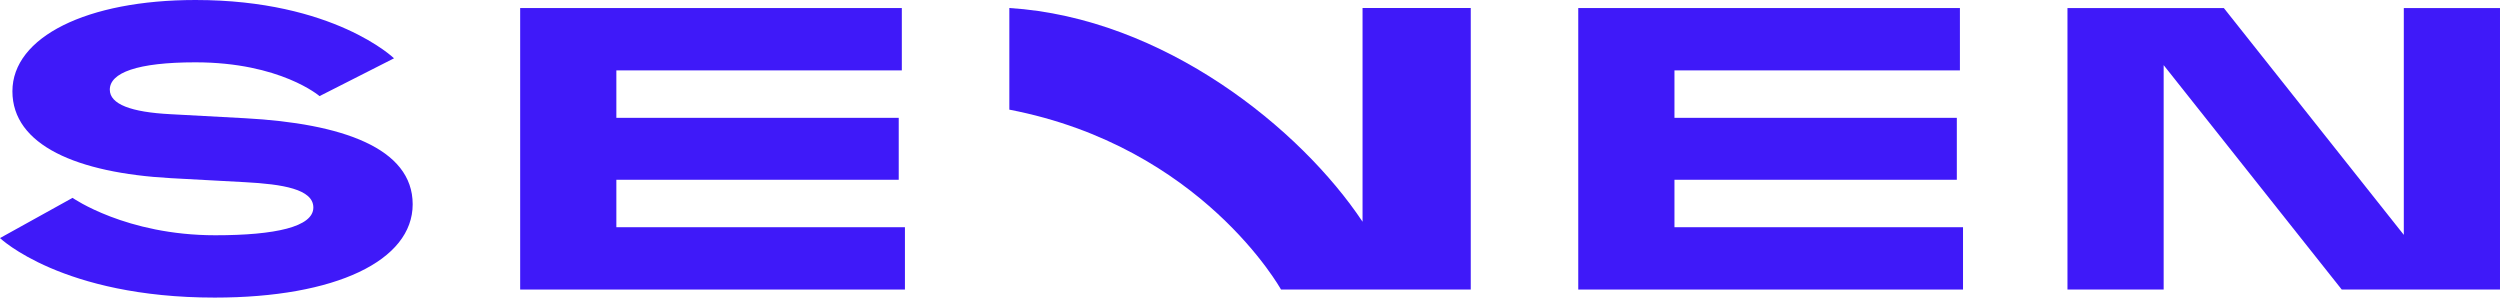 <svg width="500" height="60" viewBox="0 0 500 60" fill="none" xmlns="http://www.w3.org/2000/svg">
<path d="M49.015 23.646L34.124 22.841C26.191 22.439 21.961 20.831 21.961 17.936C21.961 14.559 27.42 12.466 39.088 12.466C56.087 12.466 63.91 19.222 63.91 19.222L78.804 11.662C78.804 11.662 66.774 0 39.099 0C17.376 0 2.482 7.398 2.482 18.258C2.482 29.036 15.39 34.586 34.132 35.63L49.015 36.437C56.464 36.836 62.669 37.814 62.669 41.502C62.669 45.358 55.098 47.052 43.06 47.052C25.185 47.052 14.512 39.571 14.512 39.571L0 47.614C0 47.614 12.412 59.518 42.944 59.518C67.145 59.518 82.536 52.12 82.536 40.857C82.536 29.595 68.386 24.692 49.015 23.646Z" fill="#3F19F9"/>
<path d="M123.272 35.953H179.745V23.567H123.272V14.078H180.365V1.609H104.034V57.91H180.986V45.444H123.272V35.953Z" fill="#3F19F9"/>
<path d="M334.892 35.953H391.365V23.567H334.892V14.078H391.982V1.609H315.651V57.91H392.603V45.444H334.892V35.953Z" fill="#3F19F9"/>
<path d="M480.761 1.609V46.973L444.768 1.609H413.494V57.91H432.732V13.029L468.349 57.91H499.999V1.609H480.761Z" fill="#3F19F9"/>
<path d="M272.509 44.344C260.164 25.791 232.792 3.555 201.867 1.6V21.929C240.399 29.344 256.203 57.909 256.203 57.909H294.152V1.6H272.509V44.344Z" fill="#3F19F9"/>
</svg>
